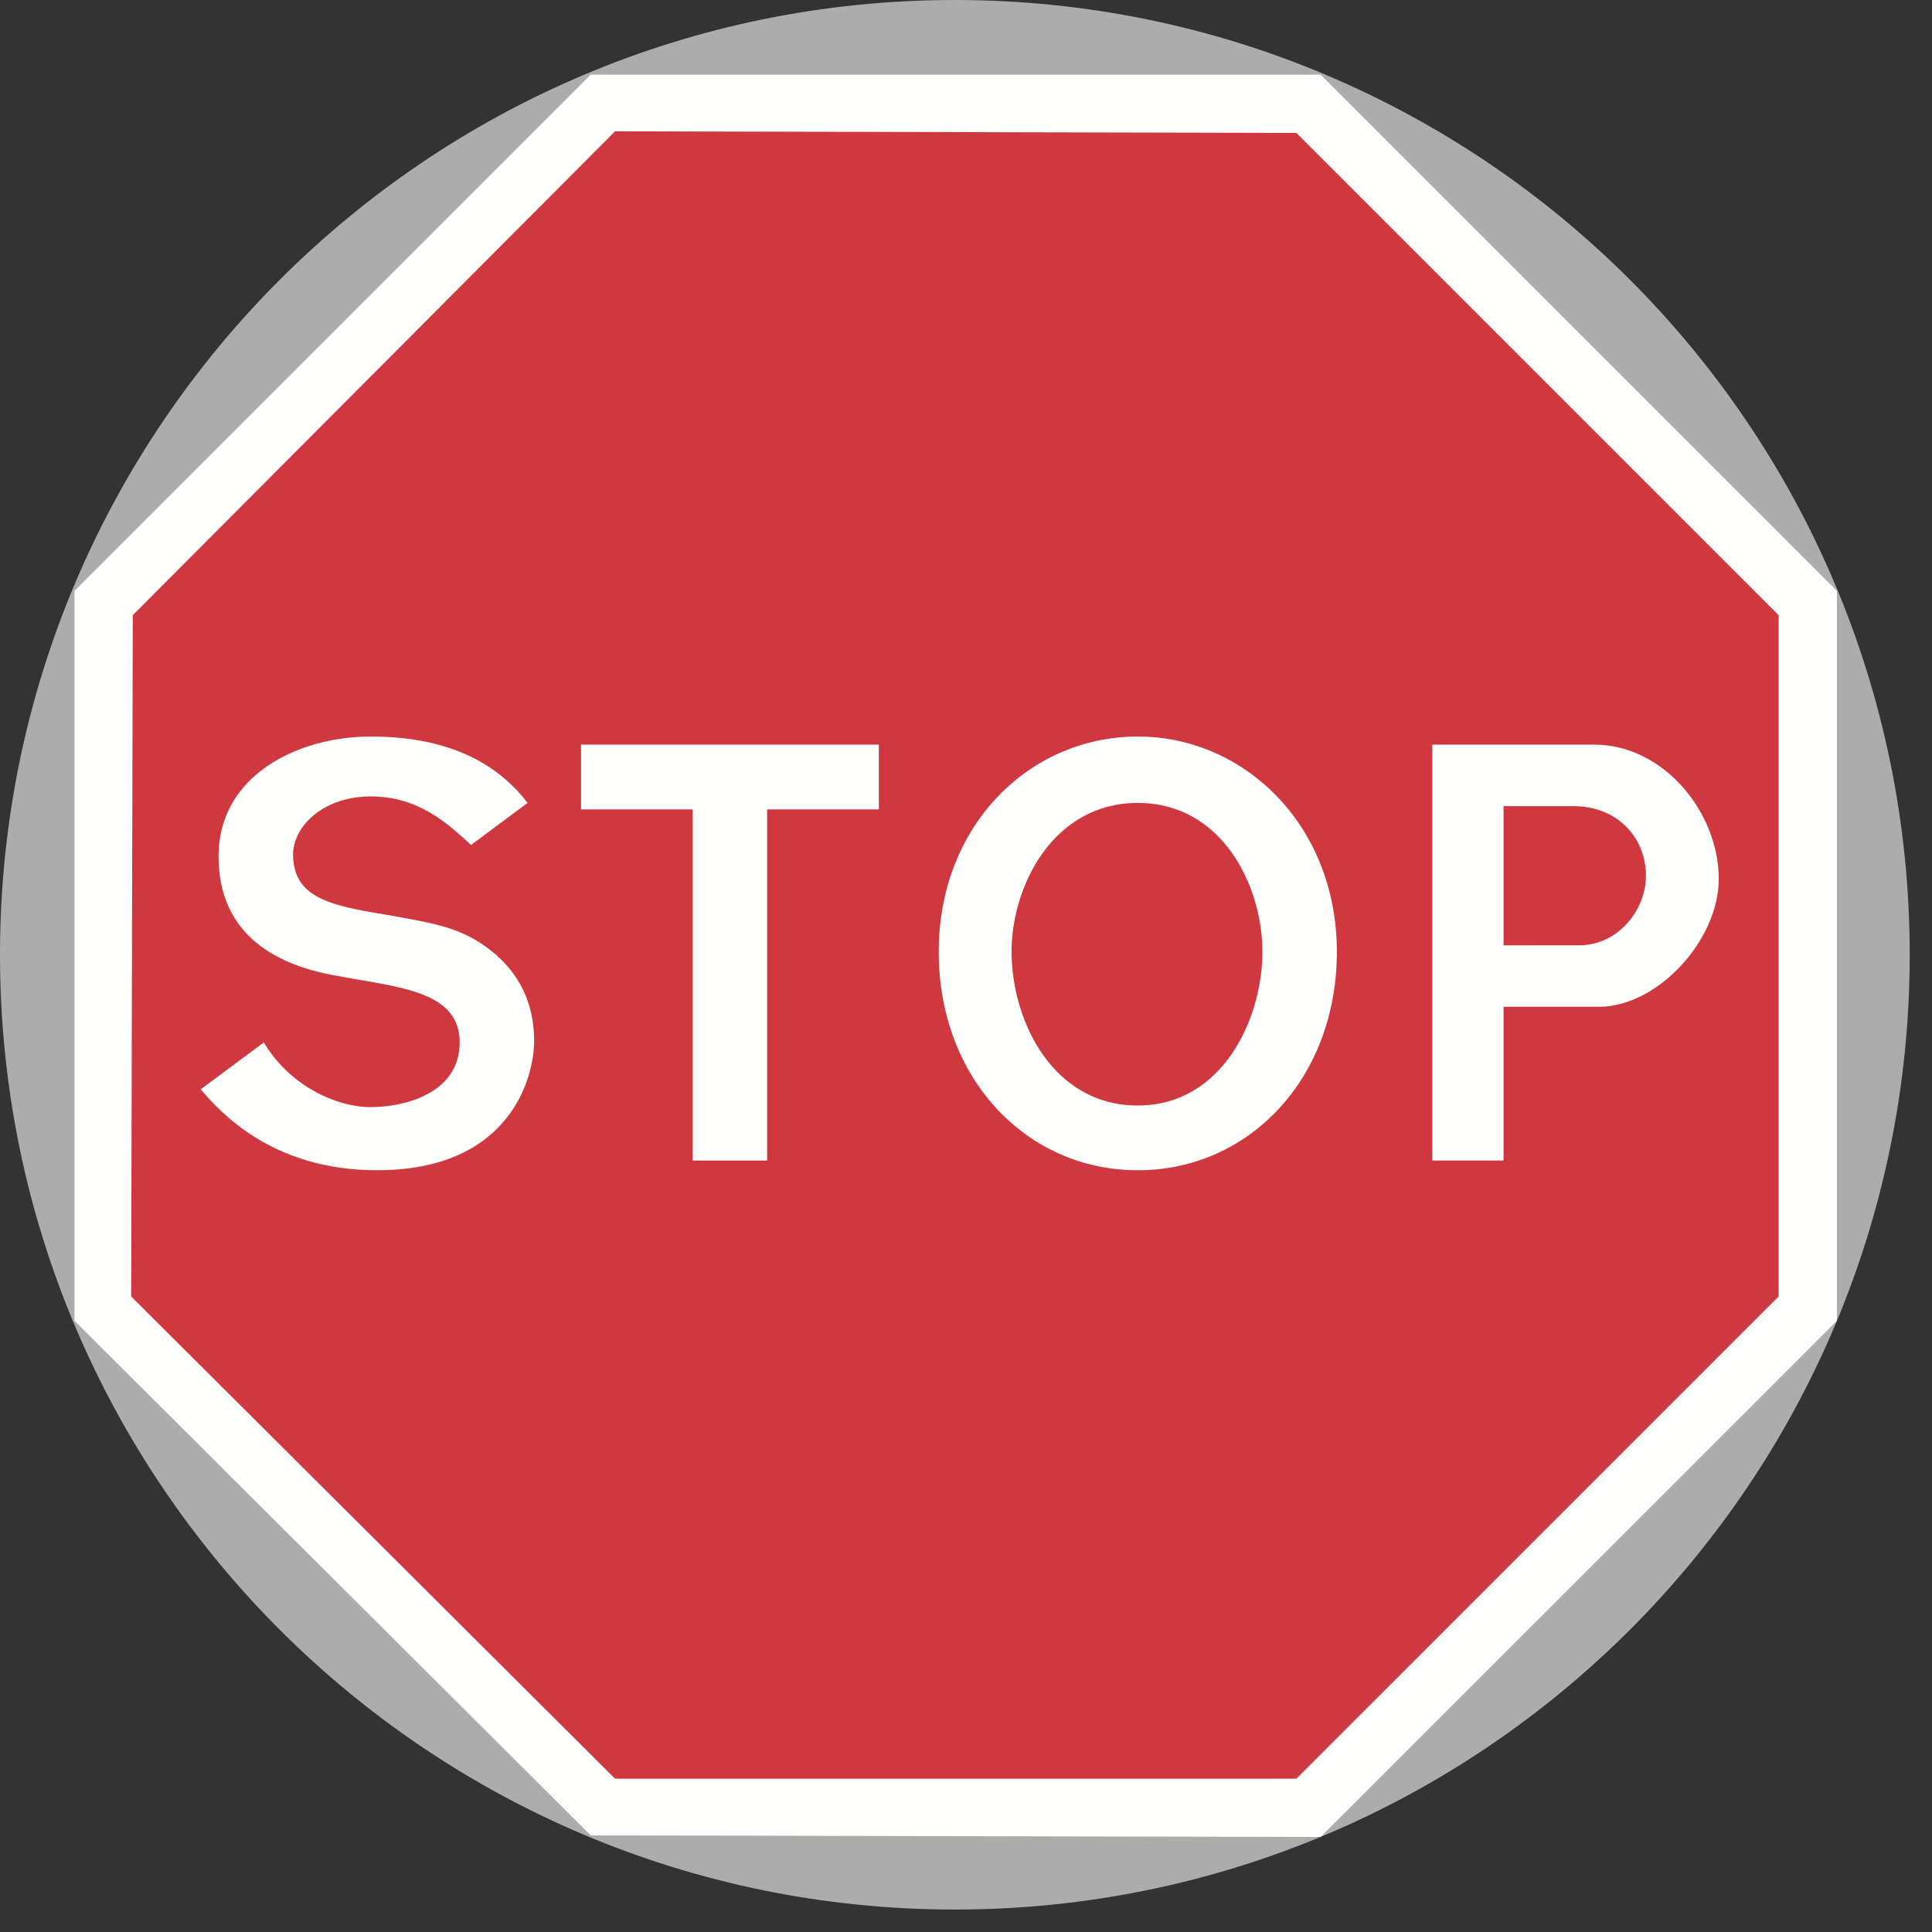 <?xml version="1.0" encoding="UTF-8"?>
<svg width="420px" height="420px" viewBox="0 0 420 420" version="1.1" xmlns="http://www.w3.org/2000/svg" xmlns:xlink="http://www.w3.org/1999/xlink">
    <rect x="0" y="0" width="420" height="420" fill="#333333" stroke="none"/>
    <!-- Generator: Sketch 61.2 (89653) - https://sketch.com -->
    <title>sign-giving-order-manually-stop</title>
    <desc>Created with Sketch.</desc>
    <g id="sign-giving-order-manually-stop" stroke="none" stroke-width="1" fill="none" fill-rule="evenodd">
        <g id="Group" transform="translate(0, 0)">
            <path d="M207.578,0 C322.16,0 415.155,92.986 415.155,207.558 C415.155,322.13 322.16,415.116 207.578,415.116 C92.996,415.116 4.02530722e-12,322.13 4.02530722e-12,207.558 C4.02530722e-12,92.986 92.996,0 207.578,0" id="Fill-7" fill="#ABACAB"></path>
            <polyline id="Fill-8" fill="#FFFFFE" points="16.194 287.124 16.194 128.461 128.422 16.233 287.094 16.233 399.332 128.461 399.332 287.124 287.094 399.342 128.422 398.99"></polyline>
            <polyline id="Fill-9" fill="#D0383F" points="28.511 281.84 28.863 133.736 133.707 28.55 281.82 28.902 386.664 133.736 386.664 281.84 281.82 386.673 133.707 386.673"></polyline>
            <path d="M247.341,160.118 C270.558,160.118 290.62,179.467 290.62,206.913 C290.62,234.35 271.623,254.403 247.341,254.403 C223.069,254.403 204.071,234.35 204.071,206.913 C204.071,179.467 223.772,160.118 247.341,160.118 M247.341,174.544 C265.635,174.544 274.436,192.487 274.436,206.913 C274.436,221.682 265.635,240.328 247.341,240.328 C228.695,240.328 219.904,221.682 219.904,206.913 C219.904,192.487 229.047,174.544 247.341,174.544" id="Fill-10" fill="#FFFFFE"></path>
            <path d="M341.987,175.247 L326.858,175.247 L326.858,205.507 L343.394,205.497 C351.481,205.497 357.811,198.113 357.811,190.377 C357.811,182.28 351.833,175.247 341.987,175.247 M347.613,218.869 L326.858,218.869 L326.858,252.293 L311.376,252.293 L311.376,161.876 L346.559,161.876 C361.688,161.876 373.644,176.654 373.644,191.08 C373.644,204.442 360.282,218.869 347.613,218.869" id="Fill-11" fill="#FFFFFE"></path>
            <path d="M114.699,174.544 L102.392,183.687 C97.108,178.764 90.779,173.138 80.572,173.138 C70.726,173.138 64.045,179.115 63.693,185.454 C63.693,194.597 70.374,196.707 83.746,198.816 C93.24,200.574 99.931,201.278 106.612,206.562 C112.941,211.485 116.115,218.166 116.115,226.263 C116.115,234.35 110.831,254.403 81.988,254.403 C59.113,254.403 47.86,241.734 43.631,236.812 L57.354,226.614 C62.98,236.108 73.187,240.68 80.572,240.68 C87.614,240.68 99.931,237.867 99.931,226.614 C99.931,215.353 86.559,214.649 73.539,212.188 C60.871,210.078 47.509,203.739 47.509,186.158 C47.509,168.567 64.748,160.118 80.572,160.118 C96.756,160.118 107.667,165.402 114.699,174.544" id="Fill-12" fill="#FFFFFE"></path>
            <polyline id="Fill-13" fill="#FFFFFE" points="159.385 252.293 166.769 252.293 166.769 175.951 191.051 175.951 191.051 161.876 126.313 161.876 126.313 175.951 150.594 175.951 150.594 252.293 157.275 252.293"></polyline>
        </g>
    </g>
</svg>